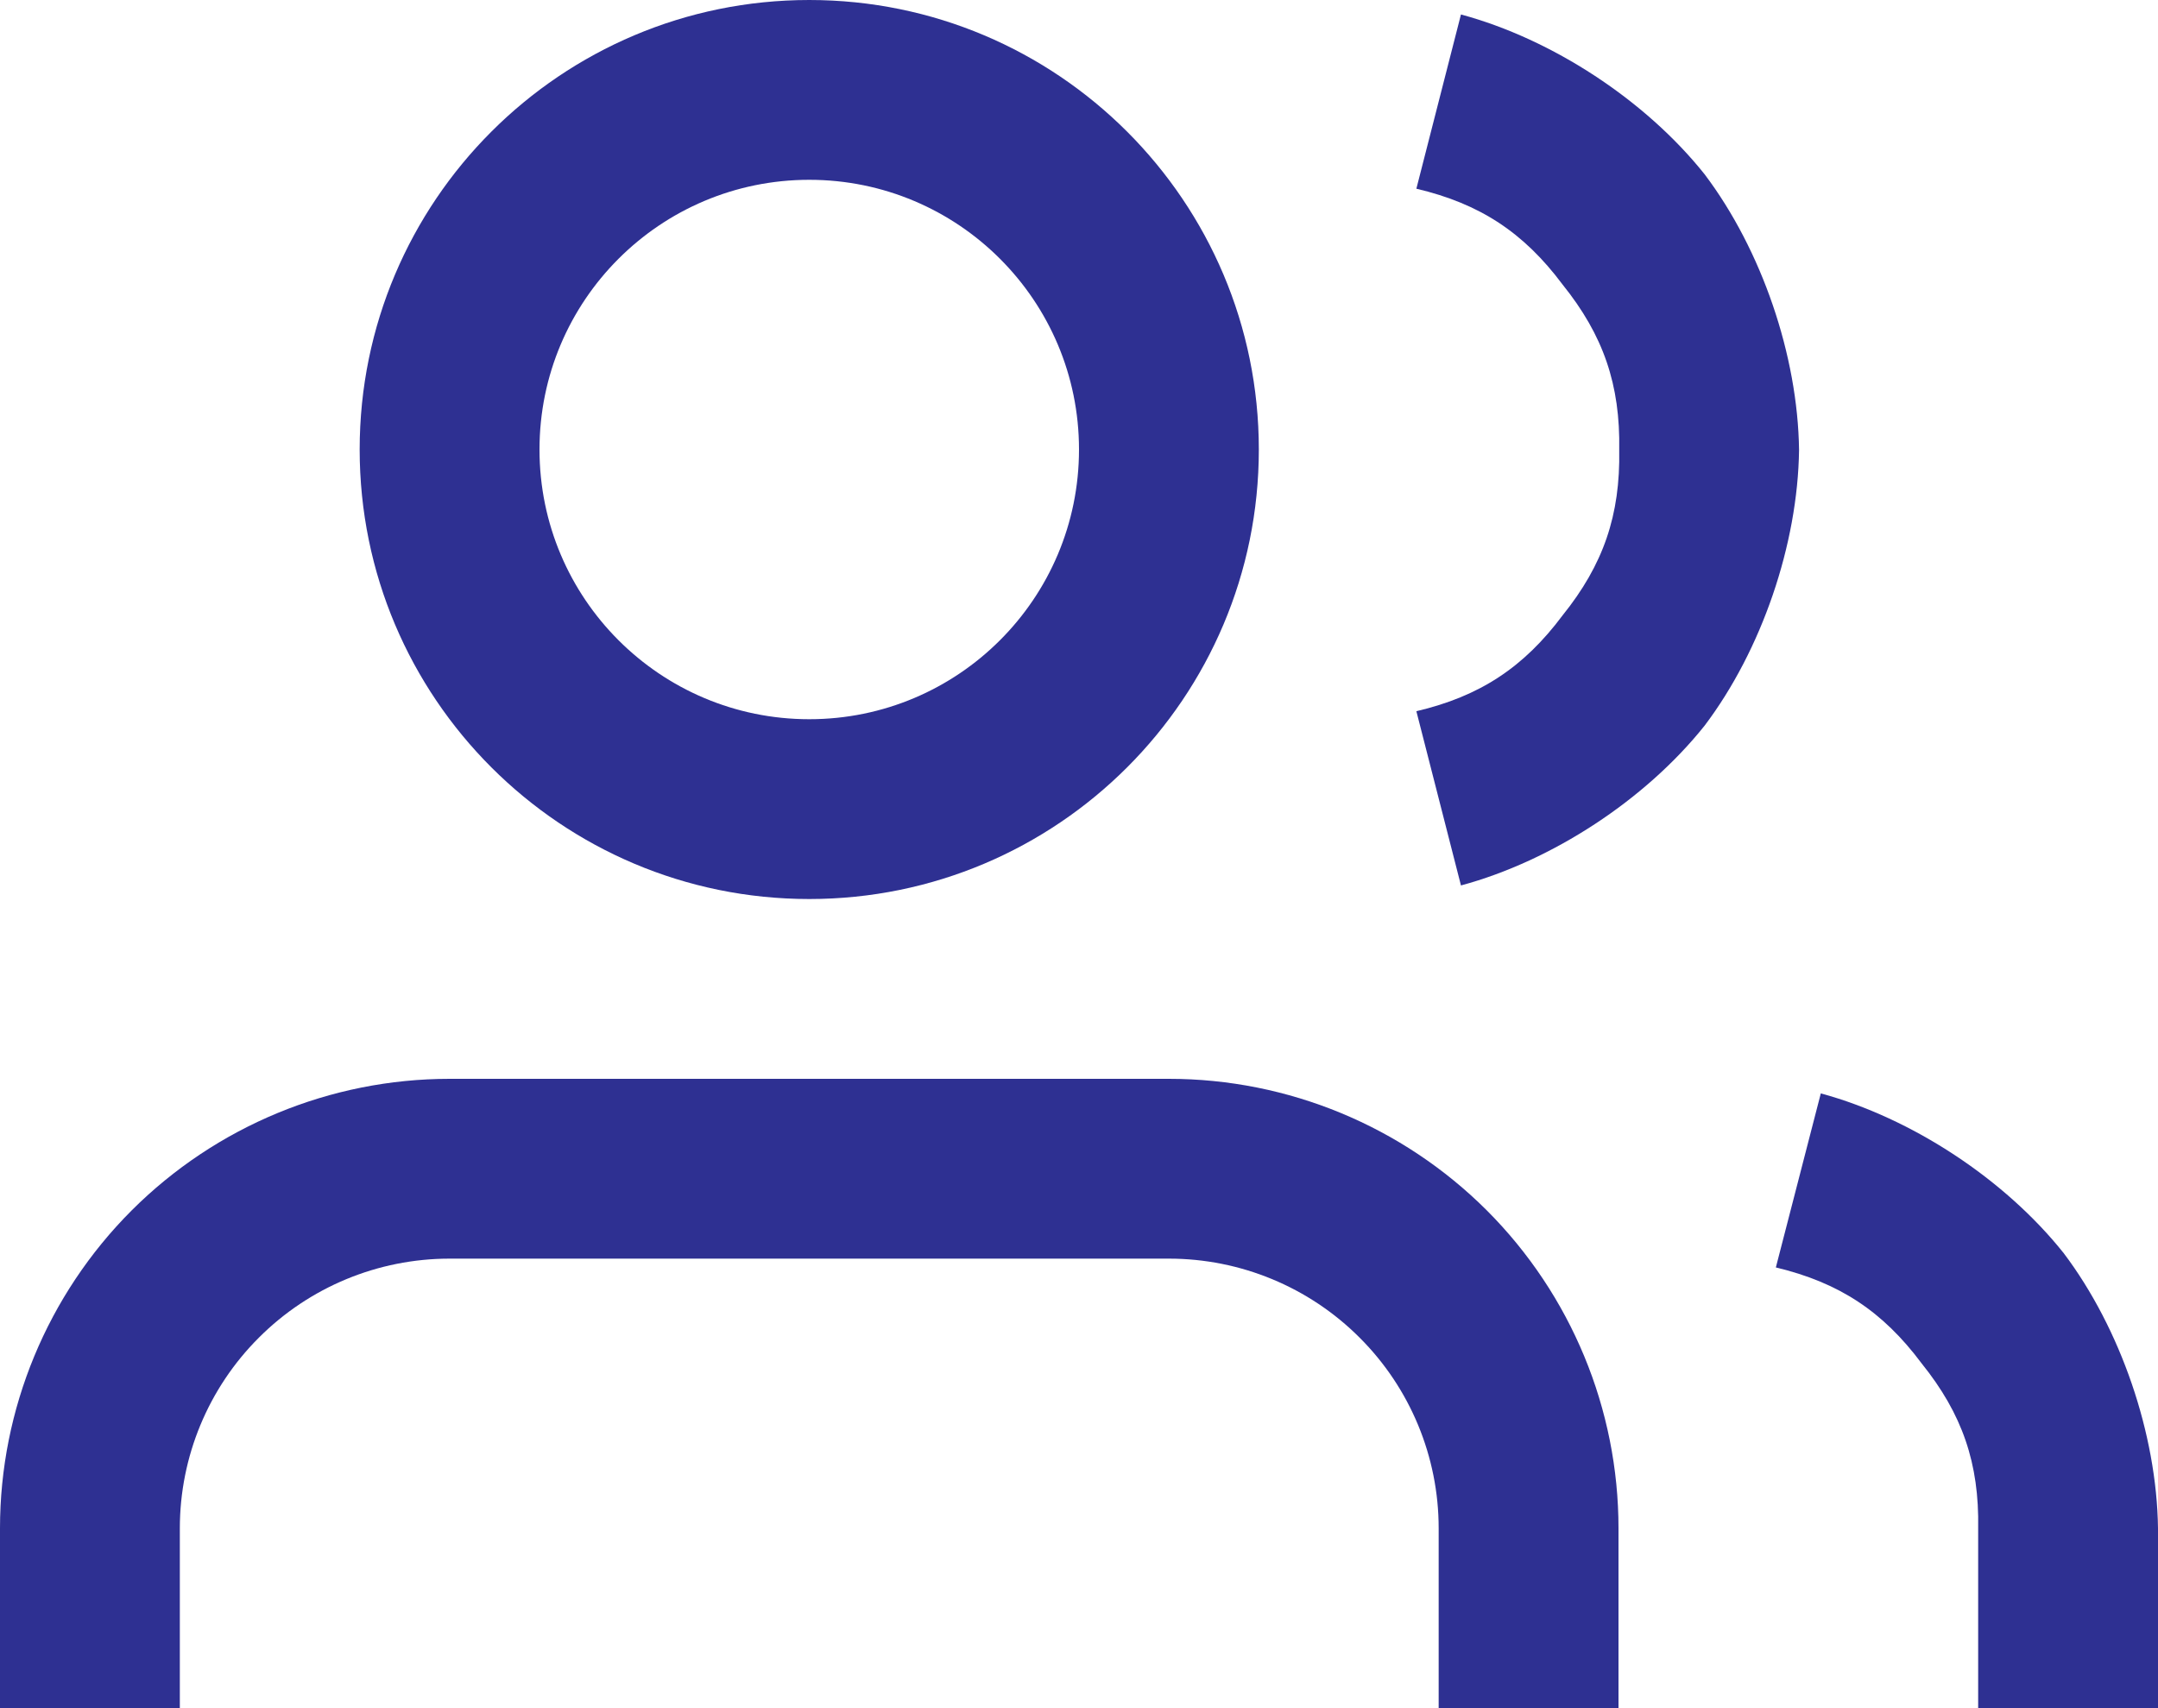 <svg width="24" height="19" viewBox="0 0 24 19" version="1.1" xmlns="http://www.w3.org/2000/svg" xmlns:xlink="http://www.w3.org/1999/xlink">
<title>users</title>
<desc>Created using Figma</desc>
<g id="Canvas" transform="translate(-429 -5388)">
<g id="users">
<g id="Vector">
<use xlink:href="#path0_stroke" transform="translate(430 5401)" fill="#2E3092"/>
</g>
<g id="Vector">
<use xlink:href="#path1_stroke" transform="translate(434 5389)" fill="#2E3092"/>
</g>
<g id="Vector">
<use xlink:href="#path2_stroke" transform="translate(449 5401.13)" fill="#2E3092"/>
</g>
<g id="Vector">
<use xlink:href="#path3_stroke" transform="translate(445 5389.13)" fill="#2E3092"/>
</g>
</g>
</g>
<defs>
<path id="path0_stroke" d="M 12 1.77636e-15L 12 -1L 12 1.77636e-15ZM 4 1.77636e-15L 4 -1L 4 1.77636e-15ZM 7.77156e-16 4L -1 4L 7.77156e-16 4ZM 17 6L 17 4L 15 4L 15 6L 17 6ZM 17 4C 17 2.674 16.473 1.402 15.536 0.464L 14.121 1.879C 14.684 2.441 15 3.204 15 4L 17 4ZM 15.536 0.464C 14.598 -0.473 13.326 -1 12 -1L 12 1C 12.796 1 13.559 1.316 14.121 1.879L 15.536 0.464ZM 12 -1L 4 -1L 4 1L 12 1L 12 -1ZM 4 -1C 2.674 -1 1.402 -0.473 0.464 0.464L 1.879 1.879C 2.441 1.316 3.204 1 4 1L 4 -1ZM 0.464 0.464C -0.473 1.402 -1 2.674 -1 4L 1 4C 1 3.204 1.316 2.441 1.879 1.879L 0.464 0.464ZM -1 4L -1 6L 1 6L 1 4L -1 4Z"/>
<path id="path1_stroke" d="M 7 4C 7 5.657 5.657 7 4 7L 4 9C 6.761 9 9 6.761 9 4L 7 4ZM 4 7C 2.343 7 1 5.657 1 4L -1 4C -1 6.761 1.239 9 4 9L 4 7ZM 1 4C 1 2.343 2.343 1 4 1L 4 -1C 1.239 -1 -1 1.239 -1 4L 1 4ZM 4 1C 5.657 1 7 2.343 7 4L 9 4C 9 1.239 6.761 -1 4 -1L 4 1Z"/>
<path id="path2_stroke" d="M 3 3.87L 4 3.87L 4 3.869L 3 3.87ZM 4 5.87L 4 3.87L 2 3.87L 2 5.87L 4 5.87ZM 4 3.869C 3.986 2.819 3.584 1.648 2.952 0.81L 1.371 2.035C 1.824 2.598 2.013 3.148 2 3.871L 4 3.869ZM 2.952 0.81C 2.298 -0.012 1.263 -0.693 0.25 -0.968L -0.25 0.968C 0.453 1.136 0.939 1.456 1.371 2.035L 2.952 0.81Z"/>
<path id="path3_stroke" d="M 3.008 3.875L 4.008 3.875L 3.008 3.875ZM -0.248 0.969C 0.457 1.135 0.945 1.455 1.378 2.035L 2.958 0.809C 2.302 -0.014 1.264 -0.695 0.248 -0.969L -0.248 0.969ZM 1.378 2.035C 1.832 2.599 2.021 3.151 2.008 3.875L 4.008 3.875C 3.994 2.823 3.592 1.649 2.958 0.809L 1.378 2.035ZM 2.008 3.875C 2.021 4.599 1.832 5.151 1.378 5.715L 2.958 6.941C 3.592 6.101 3.994 4.927 4.008 3.875L 2.008 3.875ZM 1.378 5.715C 0.945 6.295 0.457 6.615 -0.248 6.781L 0.248 8.719C 1.264 8.445 2.302 7.764 2.958 6.941L 1.378 5.715Z"/>
</defs>
</svg>
